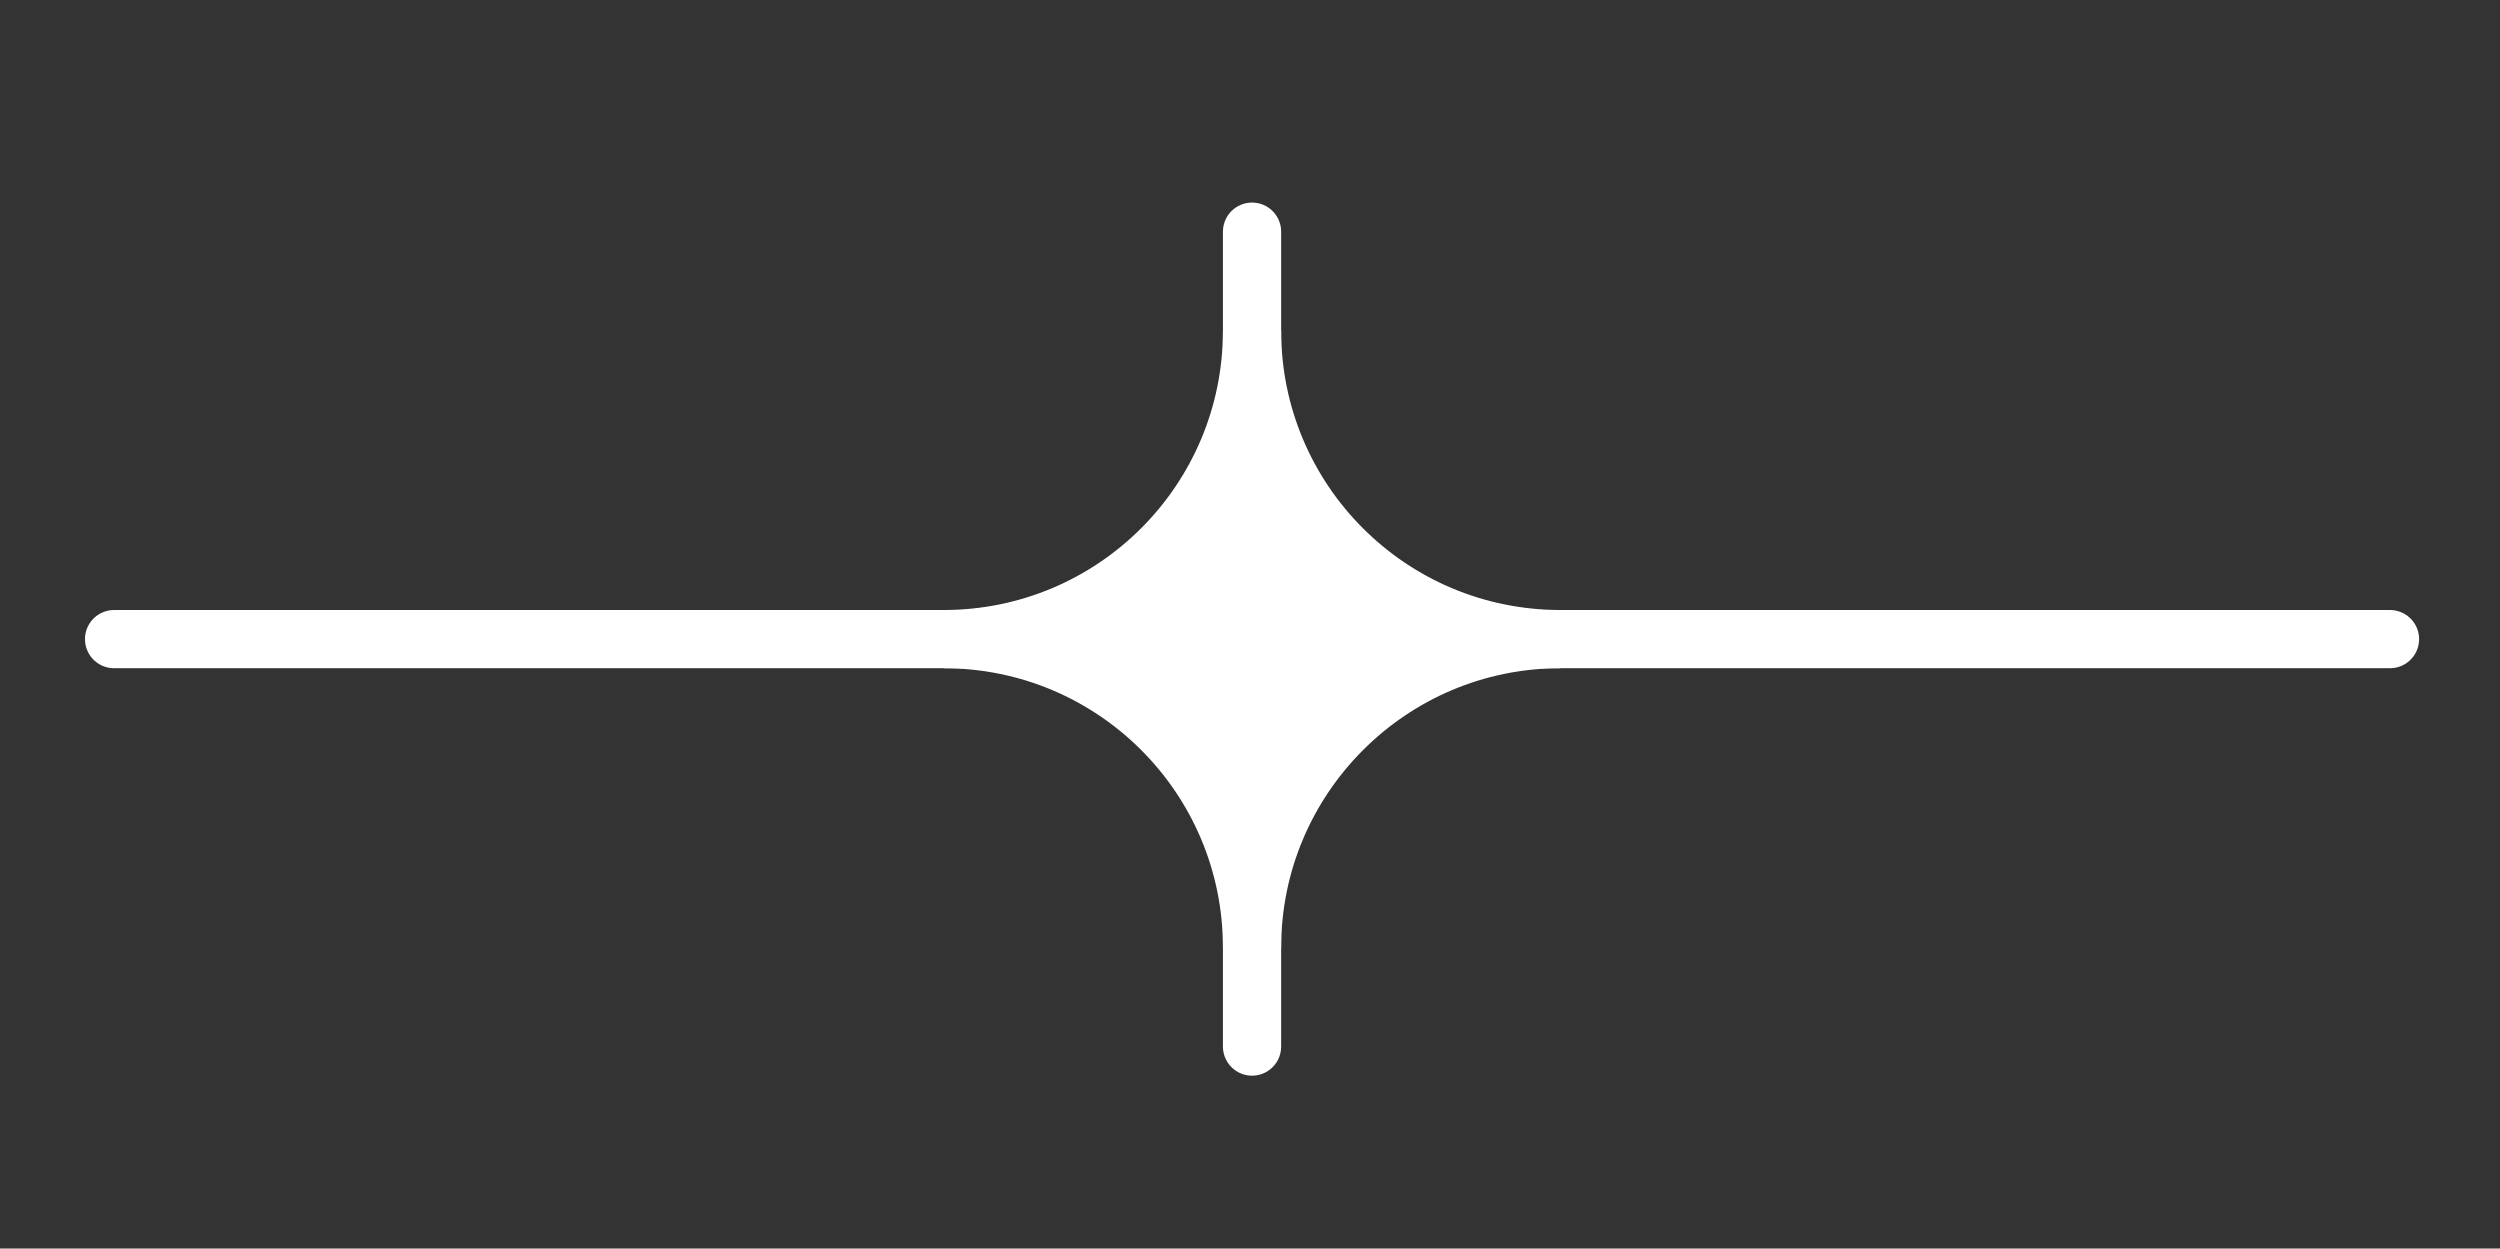 <?xml version="1.0" encoding="utf-8"?>
<!-- Generator: Adobe Illustrator 28.0.0, SVG Export Plug-In . SVG Version: 6.00 Build 0)  -->
<svg version="1.1" xmlns="http://www.w3.org/2000/svg" xmlns:xlink="http://www.w3.org/1999/xlink" x="0px" y="0px"
	 viewBox="0 0 429.5 214.5" style="enable-background:new 0 0 429.5 214.5;" xml:space="preserve">
<rect x="0" y="0" width="429.5" height="214.5" fill="#333333" stroke="none"/>
<style type="text/css">
	.st0{clip-path:url(#SVGID_00000119811944160341047630000002204023839211277229_);}
	
		.st1{clip-path:url(#SVGID_00000059270454908417433390000018357019108638789295_);fill:#FFFFFF;stroke:#FFFFFF;stroke-width:10;stroke-linecap:round;stroke-linejoin:round;stroke-miterlimit:10;}
	
		.st2{clip-path:url(#SVGID_00000168822227785261174280000014428810550415361930_);fill:#FFFFFF;stroke:#FFFFFF;stroke-width:10;stroke-linecap:round;stroke-linejoin:round;stroke-miterlimit:10;}
	.st3{clip-path:url(#SVGID_00000085228218698443060540000013752615928431841215_);}
	
		.st4{clip-path:url(#SVGID_00000084520144386809732870000015329151850277621682_);fill:#FFFFFF;stroke:#FFFFFF;stroke-width:10;stroke-linecap:round;stroke-linejoin:round;stroke-miterlimit:10;}
	
		.st5{clip-path:url(#SVGID_00000056387671940973921410000017491129350537701290_);fill:#FFFFFF;stroke:#FFFFFF;stroke-width:10;stroke-linecap:round;stroke-linejoin:round;stroke-miterlimit:10;}
	.st6{fill:#FFFFFF;stroke:#FFFFFF;stroke-width:3;stroke-miterlimit:10;}
	.st7{fill:#FFFFFF;stroke:#FFFFFF;stroke-width:10;stroke-linecap:round;stroke-linejoin:round;stroke-miterlimit:10;}
	.st8{fill:#FFFFFF;stroke:#FFFFFF;stroke-width:10;stroke-miterlimit:10;}
	.st9{fill:#FFFFFF;stroke:#FFFFFF;stroke-miterlimit:10;}
	.st10{fill:#FFFFFF;stroke:#FFFFFF;stroke-width:11;stroke-miterlimit:10;}
	.st11{fill:#FFFFFF;stroke:#FFFFFF;stroke-width:11;stroke-linecap:round;stroke-linejoin:round;stroke-miterlimit:10;}
	.st12{fill:none;stroke:#FFFFFF;stroke-width:13;stroke-miterlimit:10;}
	.st13{fill:none;stroke:#FFFFFF;stroke-width:10;stroke-miterlimit:10;}
	.st14{fill:none;stroke:#FFFFFF;stroke-width:9;stroke-miterlimit:10;}
</style>
<g id="Calque_1">
</g>
<g id="Calque_2">
	<g>
		<g id="_x3C_Répétition_miroir_x3E__00000157268604226128954510000017302615087014464672_">
			<g>
				<defs>
					<polygon id="SVGID_1_" points="-391.5,-58 -391.5,-58 -75.6,-58 -75.6,81.3 -391.5,81.3 					"/>
				</defs>
				<clipPath id="SVGID_00000009564903812925854610000016496745312780560772_">
					<use xlink:href="#SVGID_1_"  style="overflow:visible;"/>
				</clipPath>
				<g style="clip-path:url(#SVGID_00000009564903812925854610000016496745312780560772_);">
					<g id="_x3C_Répétition_miroir_x3E__00000086660514501132089950000001008951167279836291_">
						<g>
							<defs>
								<rect id="SVGID_00000096755381044758111370000005398334695026129058_" x="-214.8" y="-58" width="139.3" height="139.3"/>
							</defs>
							<clipPath id="SVGID_00000048497750545597038110000000444677115412837293_">
								<use xlink:href="#SVGID_00000096755381044758111370000005398334695026129058_"  style="overflow:visible;"/>
							</clipPath>
							
								<line style="clip-path:url(#SVGID_00000048497750545597038110000000444677115412837293_);fill:#FFFFFF;stroke:#FFFFFF;stroke-width:10;stroke-linecap:round;stroke-linejoin:round;stroke-miterlimit:10;" x1="-209.8" y1="76.3" x2="-80.6" y2="-53"/>
						</g>
					</g>
					<g id="_x3C_Répétition_miroir_x3E__00000076595014035519077230000004328501962638528397_">
						<g>
							<defs>
								<rect id="SVGID_00000029023786567623390620000009955924587109846958_" x="-391.5" y="-58" width="139.3" height="139.3"/>
							</defs>
							<clipPath id="SVGID_00000100365303165178579560000005353299049398805382_">
								<use xlink:href="#SVGID_00000029023786567623390620000009955924587109846958_"  style="overflow:visible;"/>
							</clipPath>
							
								<line style="clip-path:url(#SVGID_00000100365303165178579560000005353299049398805382_);fill:#FFFFFF;stroke:#FFFFFF;stroke-width:10;stroke-linecap:round;stroke-linejoin:round;stroke-miterlimit:10;" x1="-257.3" y1="76.3" x2="-386.5" y2="-53"/>
						</g>
					</g>
				</g>
			</g>
		</g>
		<g id="_x3C_Répétition_miroir_x3E__00000064353774924258290040000007787803880763079070_">
			<g>
				<defs>
					<polygon id="SVGID_00000012472226255054507650000016172615104614123147_" points="-394.8,257.1 -394.8,257.1 -78.9,263.7 
						-76,124.5 -391.9,117.9 					"/>
				</defs>
				<clipPath id="SVGID_00000116954720964369060730000011160052045100568206_">
					<use xlink:href="#SVGID_00000012472226255054507650000016172615104614123147_"  style="overflow:visible;"/>
				</clipPath>
				<g style="clip-path:url(#SVGID_00000116954720964369060730000011160052045100568206_);">
					<g id="_x3C_Répétition_miroir_x3E__00000121958370907807517390000009653242449765644439_">
						<g>
							<defs>
								
									<rect id="SVGID_00000109009205224679477940000009161489188222317710_" x="-216.7" y="123" transform="matrix(2.079125e-02 -1 1 2.079125e-02 -336.636 41.594)" width="139.3" height="139.3"/>
							</defs>
							<clipPath id="SVGID_00000124884253141111342830000000759767940079343235_">
								<use xlink:href="#SVGID_00000109009205224679477940000009161489188222317710_"  style="overflow:visible;"/>
							</clipPath>
							
								<line style="clip-path:url(#SVGID_00000124884253141111342830000000759767940079343235_);fill:#FFFFFF;stroke:#FFFFFF;stroke-width:10;stroke-linecap:round;stroke-linejoin:round;stroke-miterlimit:10;" x1="-210.4" y1="126.7" x2="-83.8" y2="258.6"/>
						</g>
					</g>
					<g id="_x3C_Répétition_miroir_x3E__00000057834615200991549800000000238869590863522688_">
						<g>
							<defs>
								
									<rect id="SVGID_00000183933171850636728990000007416914909119081872_" x="-393.4" y="119.4" transform="matrix(2.079125e-02 -1 1 2.079125e-02 -505.932 -138.606)" width="139.3" height="139.3"/>
							</defs>
							<clipPath id="SVGID_00000099640859089746393030000006184587288850710153_">
								<use xlink:href="#SVGID_00000183933171850636728990000007416914909119081872_"  style="overflow:visible;"/>
							</clipPath>
							
								<line style="clip-path:url(#SVGID_00000099640859089746393030000006184587288850710153_);fill:#FFFFFF;stroke:#FFFFFF;stroke-width:10;stroke-linecap:round;stroke-linejoin:round;stroke-miterlimit:10;" x1="-257.8" y1="125.7" x2="-389.7" y2="252.2"/>
						</g>
					</g>
				</g>
			</g>
		</g>
	</g>
	<g>
		<g>
			<g>
				<circle class="st6" cx="-3827.6" cy="190.2" r="52.3"/>
			</g>
			<g>
				<circle class="st6" cx="-3930" cy="93.4" r="52.3"/>
			</g>
			<g>
				<circle class="st6" cx="-3833.2" cy="-9" r="52.3"/>
			</g>
			<g>
				<circle class="st6" cx="-3730.8" cy="87.8" r="52.3"/>
			</g>
		</g>
	</g>
	<g>
		<line class="st7" x1="19.6" y1="109.8" x2="410.6" y2="109.8"/>
		<line class="st7" x1="215.1" y1="179.8" x2="215.1" y2="39.8"/>
		<path class="st8" d="M215.1,162.8L215.1,162.8c0-29.3-23.7-53-53-53v0c29.3,0,53-23.7,53-53h0c0,29.3,23.7,53,53,53v0
			C238.8,109.8,215.1,133.6,215.1,162.8z"/>
	</g>
	<g>
		<path class="st9" d="M472.4,132.7C459.7,80.1,701,52.3,700.8,53.2c0,0-157,24-152.3,65.1c8.1,71.4,282.7,51,282.7,51
			S488.1,198.1,472.4,132.7z"/>
		<path class="st9" d="M856.1,72.3c12.7,52.6-228.6,80.6-228.4,79.7c0,0,156.9-24.1,152.2-65.2C771.9,15.4,497.3,36,497.3,36
			S840.4,6.9,856.1,72.3z"/>
		<path class="st6" d="M497.3,36"/>
	</g>
	<g>
		<circle class="st10" cx="-683.9" cy="101.4" r="33.6"/>
		<line class="st11" x1="-604" y1="182.1" x2="-764.2" y2="21.9"/>
		<line class="st11" x1="-763" y1="180.5" x2="-600.8" y2="22.2"/>
		<line class="st11" x1="-856" y1="101.4" x2="-511.8" y2="101.4"/>
		<line class="st11" x1="-683.9" y1="-78.7" x2="-683.9" y2="285.3"/>
	</g>
	<path class="st9" d="M-4729.6-88.2L-4729.6-88.2c0,99-80.3,179.2-179.3,179.2v0c99,0,179.2,80.3,179.2,179.2h0
		c0-99,80.3-179.2,179.2-179.2v0C-4649.4,91.1-4729.6,10.8-4729.6-88.2z"/>
	<path class="st9" d="M-4246.5,35c2.7,1.1,47-79.3-117.5-111.7c0,0,235.1-2.9,141,202.8c0,0,61.7,50,108.7-102.8
		c0,0-8.8,214.5-196.9,126.4c0,0-58.8,73.5,117.5,108.7c0,0-232.1,5.9-144-199.8c0,0-76.4-61.7-108.7,126.4
		C-4446.3,184.9-4461-50.2-4246.5,35z"/>
	<g>
		<circle class="st12" cx="-2032.9" cy="93.8" r="87.6"/>
		<ellipse class="st12" cx="-2034.1" cy="93.8" rx="144.8" ry="87.6"/>
		<ellipse class="st12" cx="-2032.9" cy="93.8" rx="182.5" ry="87.6"/>
	</g>
	<g>
		<g>
			<circle class="st13" cx="-1582.9" cy="93.8" r="88.1"/>
			<ellipse class="st13" cx="-1584.1" cy="93.8" rx="145.6" ry="88.1"/>
			<ellipse class="st13" cx="-1582.9" cy="93.8" rx="183.5" ry="88.1"/>
		</g>
		<line class="st13" x1="-1582.9" y1="5.8" x2="-1582.9" y2="181.9"/>
		<line class="st13" x1="-1766.4" y1="93.8" x2="-1399.4" y2="93.8"/>
	</g>
	<g>
		<g>
			
				<ellipse transform="matrix(0.845 -0.535 0.535 0.845 -506.243 -1553.279)" class="st12" cx="-2932.1" cy="96.5" rx="178.1" ry="64.6"/>
		</g>
		<g>
			
				<ellipse transform="matrix(0.999 -4.071705e-02 4.071705e-02 0.999 -6.131 -119.368)" class="st12" cx="-2933.5" cy="90.8" rx="64.6" ry="178.1"/>
		</g>
		<g>
			
				<ellipse transform="matrix(0.464 -0.886 0.886 0.464 -1650.314 -2543.597)" class="st12" cx="-2927.9" cy="92.5" rx="64.6" ry="178.1"/>
		</g>
	</g>
	<g>
		<g>
			
				<ellipse transform="matrix(0.845 -0.535 0.535 0.845 -575.018 -1800.745)" class="st12" cx="-3393.3" cy="91.4" rx="61" ry="168.3"/>
		</g>
		<g>
			
				<ellipse transform="matrix(0.845 -0.535 0.535 0.845 -576.78 -1802.529)" class="st12" cx="-3397.3" cy="93.5" rx="168.3" ry="61"/>
		</g>
	</g>
	<g>
		<g id="_x3C_Répétition_radiale_x3E__00000156554456791261962100000005841089306568129723_">
			
				<ellipse transform="matrix(0.845 -0.535 0.535 0.845 -436.701 -1313.213)" class="st14" cx="-2483.3" cy="96.6" rx="171.4" ry="62.1"/>
		</g>
		<g id="_x3C_Répétition_radiale_x3E__00000062157576203038464430000000063115309420308394_">
			
				<ellipse transform="matrix(0.638 -0.77 0.77 0.638 -971.034 -1879.528)" class="st14" cx="-2485.6" cy="93.6" rx="62.1" ry="171.4"/>
		</g>
		<g id="_x3C_Répétition_radiale_x3E__00000021092474805192732190000001590878905307694221_">
			
				<ellipse transform="matrix(0.369 -0.929 0.929 0.369 -1650.602 -2250.968)" class="st14" cx="-2483.5" cy="90.4" rx="171.4" ry="62.1"/>
		</g>
		<g id="_x3C_Répétition_radiale_x3E__00000119809024444871383700000013818982425602173844_">
			
				<ellipse transform="matrix(6.394781e-02 -0.998 0.998 6.394781e-02 -2412.554 -2389.082)" class="st14" cx="-2479.8" cy="91.5" rx="62.1" ry="171.4"/>
		</g>
		<g id="_x3C_Répétition_radiale_x3E__00000059289287874885870550000004827328727526933914_">
			
				<ellipse transform="matrix(0.969 -0.248 0.248 0.969 -100.789 -610.927)" class="st14" cx="-2479.7" cy="95.3" rx="62.1" ry="171.4"/>
		</g>
	</g>
	<g>
		<circle class="st13" cx="-1135.2" cy="90.4" r="120.8"/>
		<ellipse class="st13" cx="-1133.4" cy="92.2" rx="194" ry="25.6"/>
	</g>
</g>
</svg>
